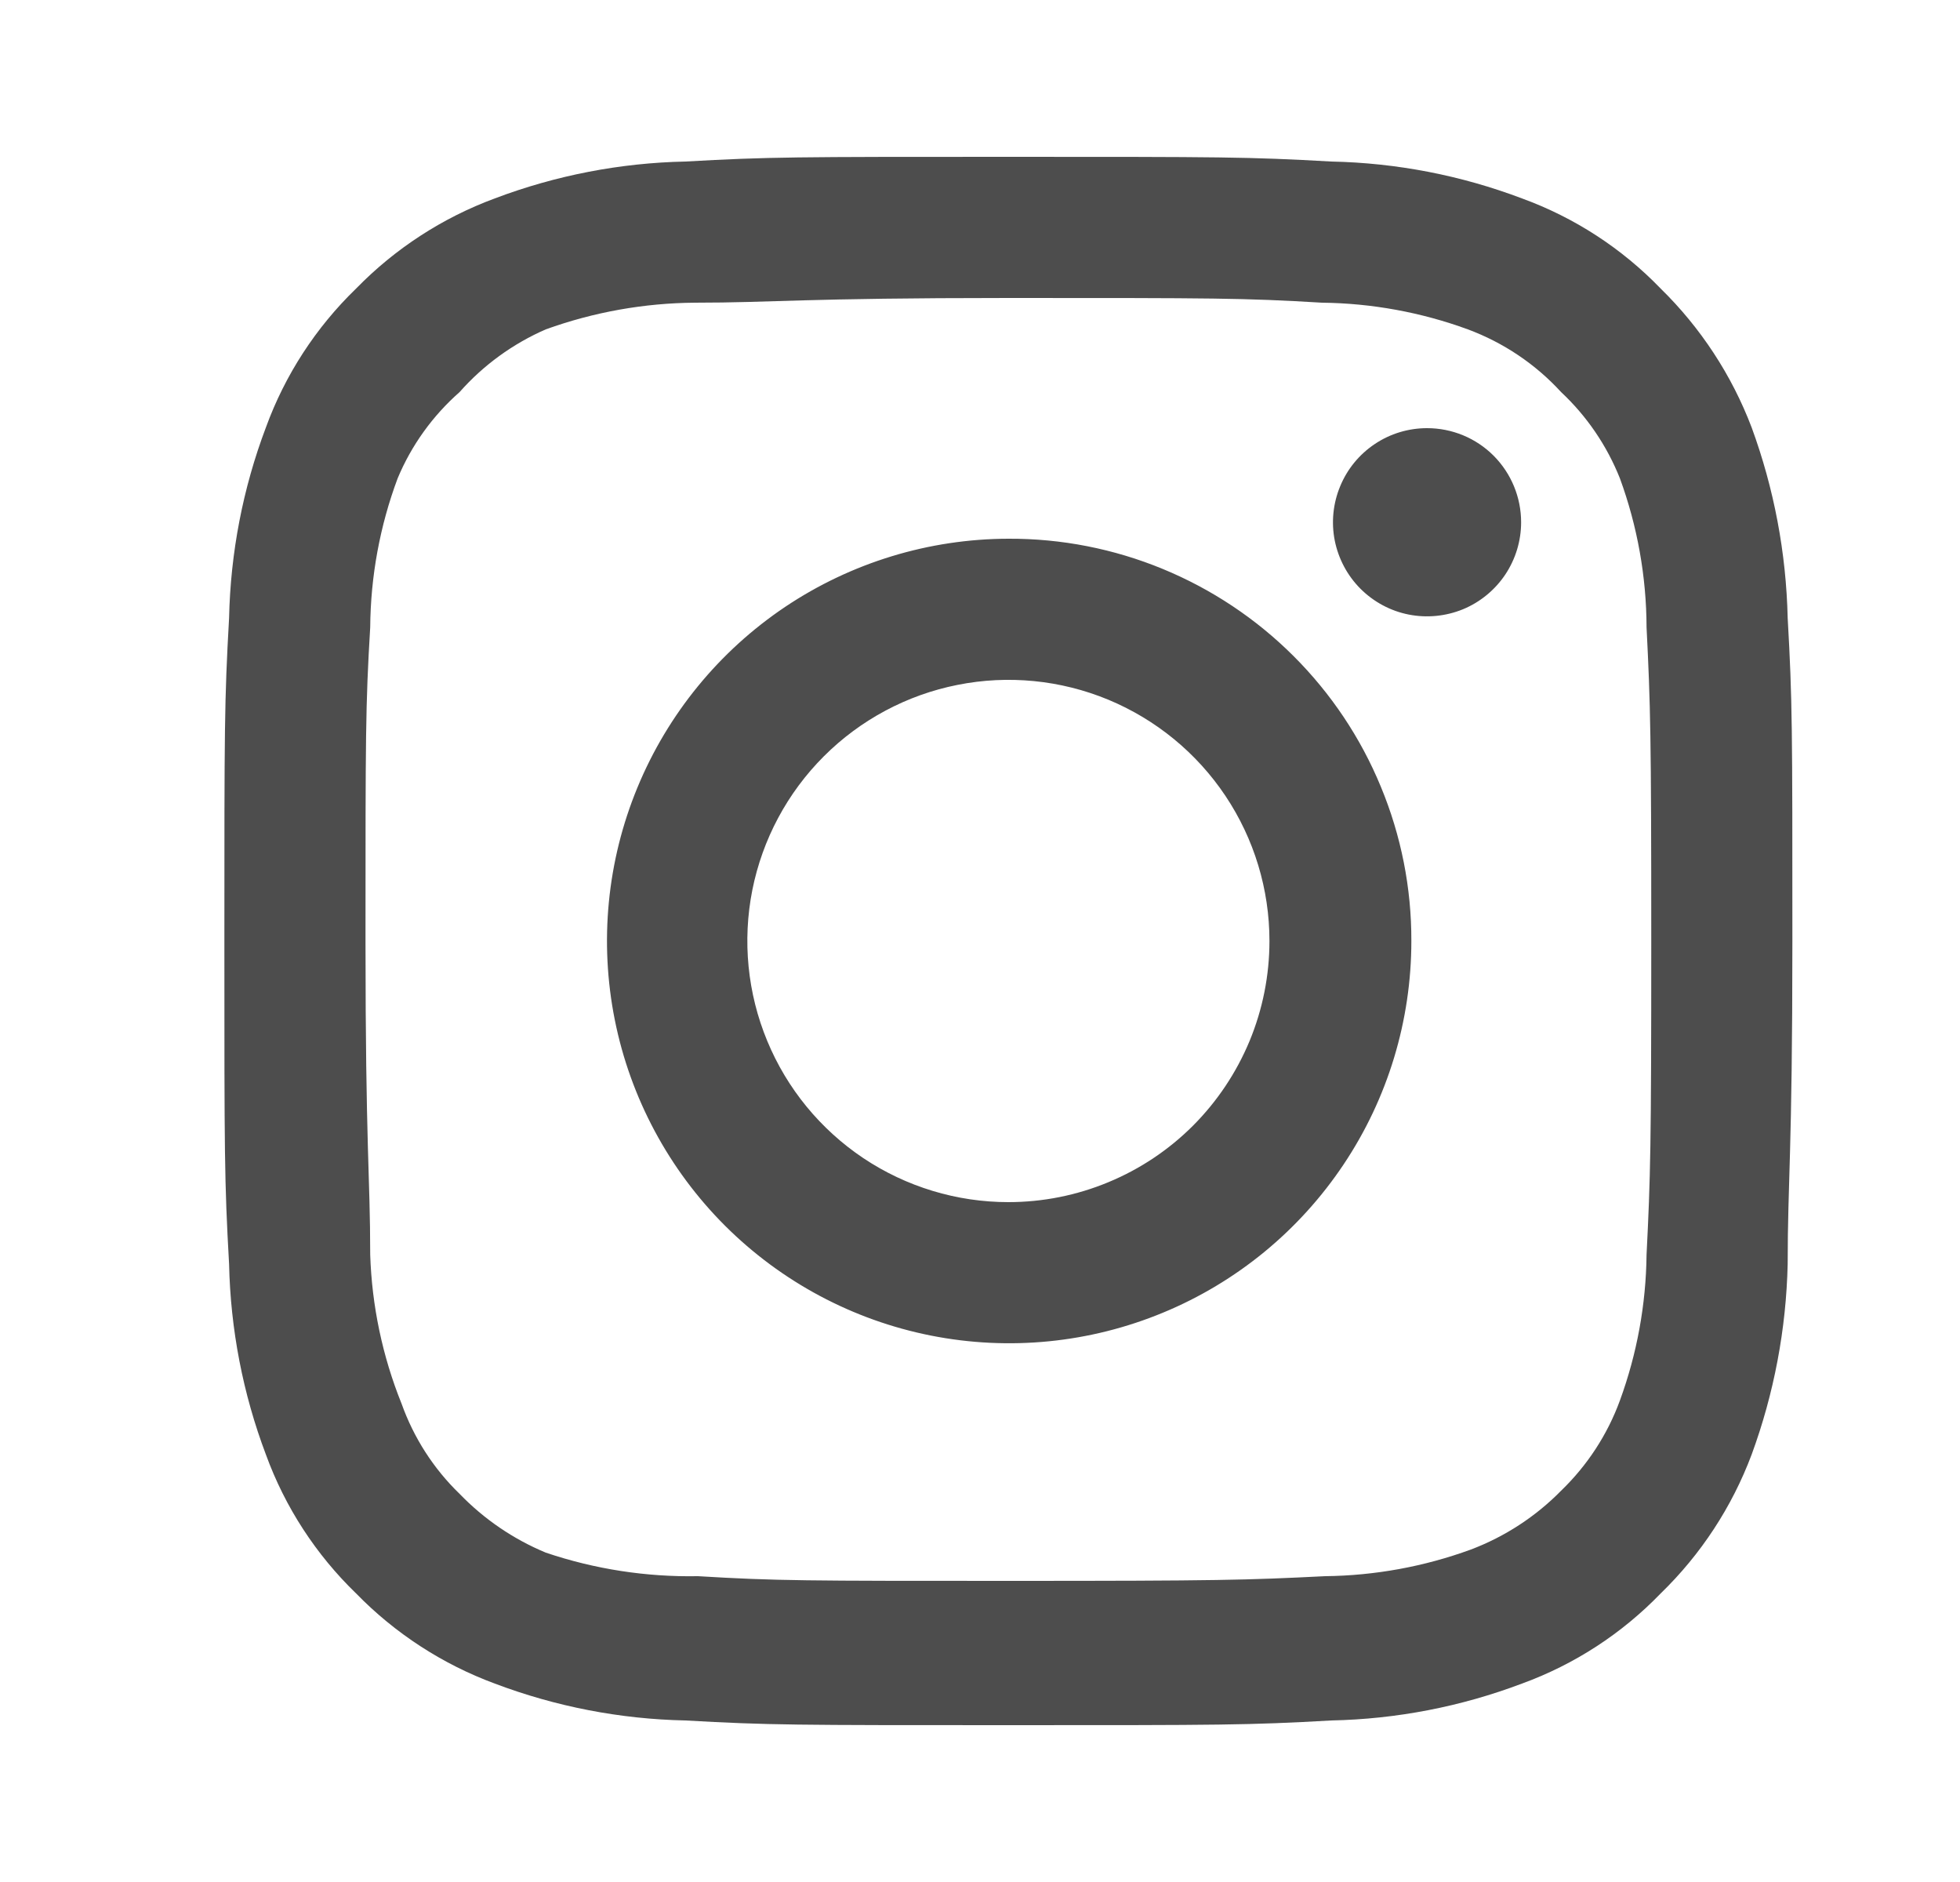 <svg width="25" height="24" viewBox="0 0 25 24" fill="none" xmlns="http://www.w3.org/2000/svg">
<path d="M18.202 5.46C17.965 5.46 17.733 5.53 17.536 5.662C17.338 5.794 17.184 5.982 17.094 6.201C17.003 6.42 16.979 6.661 17.025 6.894C17.072 7.127 17.186 7.341 17.354 7.509C17.522 7.676 17.735 7.791 17.968 7.837C18.201 7.883 18.442 7.859 18.662 7.769C18.881 7.678 19.068 7.524 19.2 7.327C19.332 7.129 19.402 6.897 19.402 6.66C19.402 6.342 19.276 6.037 19.051 5.811C18.826 5.586 18.521 5.46 18.202 5.46ZM22.802 7.88C22.783 7.05 22.628 6.229 22.342 5.45C22.088 4.783 21.692 4.179 21.182 3.68C20.687 3.167 20.082 2.774 19.412 2.53C18.635 2.236 17.813 2.077 16.982 2.06C15.922 2 15.582 2 12.862 2C10.142 2 9.802 2 8.742 2.06C7.911 2.077 7.09 2.236 6.312 2.53C5.644 2.777 5.039 3.17 4.542 3.68C4.03 4.175 3.636 4.78 3.392 5.45C3.098 6.227 2.94 7.049 2.922 7.88C2.862 8.94 2.862 9.28 2.862 12C2.862 14.72 2.862 15.06 2.922 16.12C2.94 16.951 3.098 17.773 3.392 18.55C3.636 19.22 4.03 19.825 4.542 20.32C5.039 20.83 5.644 21.223 6.312 21.47C7.09 21.764 7.911 21.923 8.742 21.94C9.802 22 10.142 22 12.862 22C15.582 22 15.922 22 16.982 21.94C17.813 21.923 18.635 21.764 19.412 21.47C20.082 21.226 20.687 20.833 21.182 20.32C21.695 19.823 22.091 19.218 22.342 18.55C22.628 17.771 22.783 16.95 22.802 16.12C22.802 15.06 22.862 14.72 22.862 12C22.862 9.28 22.862 8.94 22.802 7.88ZM21.002 16C20.995 16.635 20.88 17.264 20.662 17.86C20.503 18.295 20.246 18.688 19.912 19.01C19.588 19.34 19.195 19.596 18.762 19.76C18.166 19.978 17.537 20.093 16.902 20.1C15.902 20.15 15.532 20.16 12.902 20.16C10.272 20.16 9.902 20.16 8.902 20.1C8.243 20.112 7.587 20.011 6.962 19.8C6.548 19.628 6.174 19.373 5.862 19.05C5.53 18.729 5.277 18.335 5.122 17.9C4.878 17.295 4.743 16.652 4.722 16C4.722 15 4.662 14.63 4.662 12C4.662 9.37 4.662 9 4.722 8C4.727 7.351 4.845 6.708 5.072 6.1C5.248 5.678 5.519 5.302 5.862 5C6.166 4.656 6.542 4.383 6.962 4.2C7.572 3.98 8.214 3.865 8.862 3.86C9.862 3.86 10.232 3.8 12.862 3.8C15.492 3.8 15.862 3.8 16.862 3.86C17.497 3.867 18.126 3.982 18.722 4.2C19.177 4.369 19.585 4.643 19.912 5C20.24 5.307 20.496 5.683 20.662 6.1C20.885 6.709 21 7.352 21.002 8C21.052 9 21.062 9.37 21.062 12C21.062 14.63 21.052 15 21.002 16ZM12.862 6.87C11.848 6.872 10.857 7.175 10.015 7.739C9.173 8.304 8.517 9.106 8.13 10.044C7.743 10.981 7.643 12.012 7.842 13.007C8.041 14.001 8.531 14.915 9.248 15.631C9.966 16.347 10.88 16.835 11.875 17.032C12.87 17.229 13.901 17.127 14.838 16.738C15.775 16.35 16.575 15.692 17.138 14.849C17.702 14.006 18.002 13.014 18.002 12C18.004 11.325 17.872 10.657 17.613 10.033C17.356 9.409 16.977 8.843 16.499 8.366C16.021 7.889 15.454 7.512 14.83 7.255C14.206 6.998 13.537 6.867 12.862 6.87ZM12.862 15.33C12.204 15.33 11.56 15.135 11.012 14.769C10.465 14.403 10.038 13.883 9.786 13.274C9.534 12.666 9.468 11.996 9.596 11.35C9.725 10.704 10.042 10.111 10.508 9.645C10.973 9.18 11.567 8.862 12.213 8.734C12.859 8.605 13.528 8.671 14.137 8.923C14.745 9.176 15.265 9.602 15.631 10.15C15.997 10.698 16.192 11.341 16.192 12C16.192 12.437 16.106 12.87 15.939 13.274C15.771 13.678 15.526 14.045 15.217 14.355C14.908 14.664 14.541 14.909 14.137 15.076C13.733 15.244 13.3 15.33 12.862 15.33Z" fill="#4D4D4D"/>
</svg>
